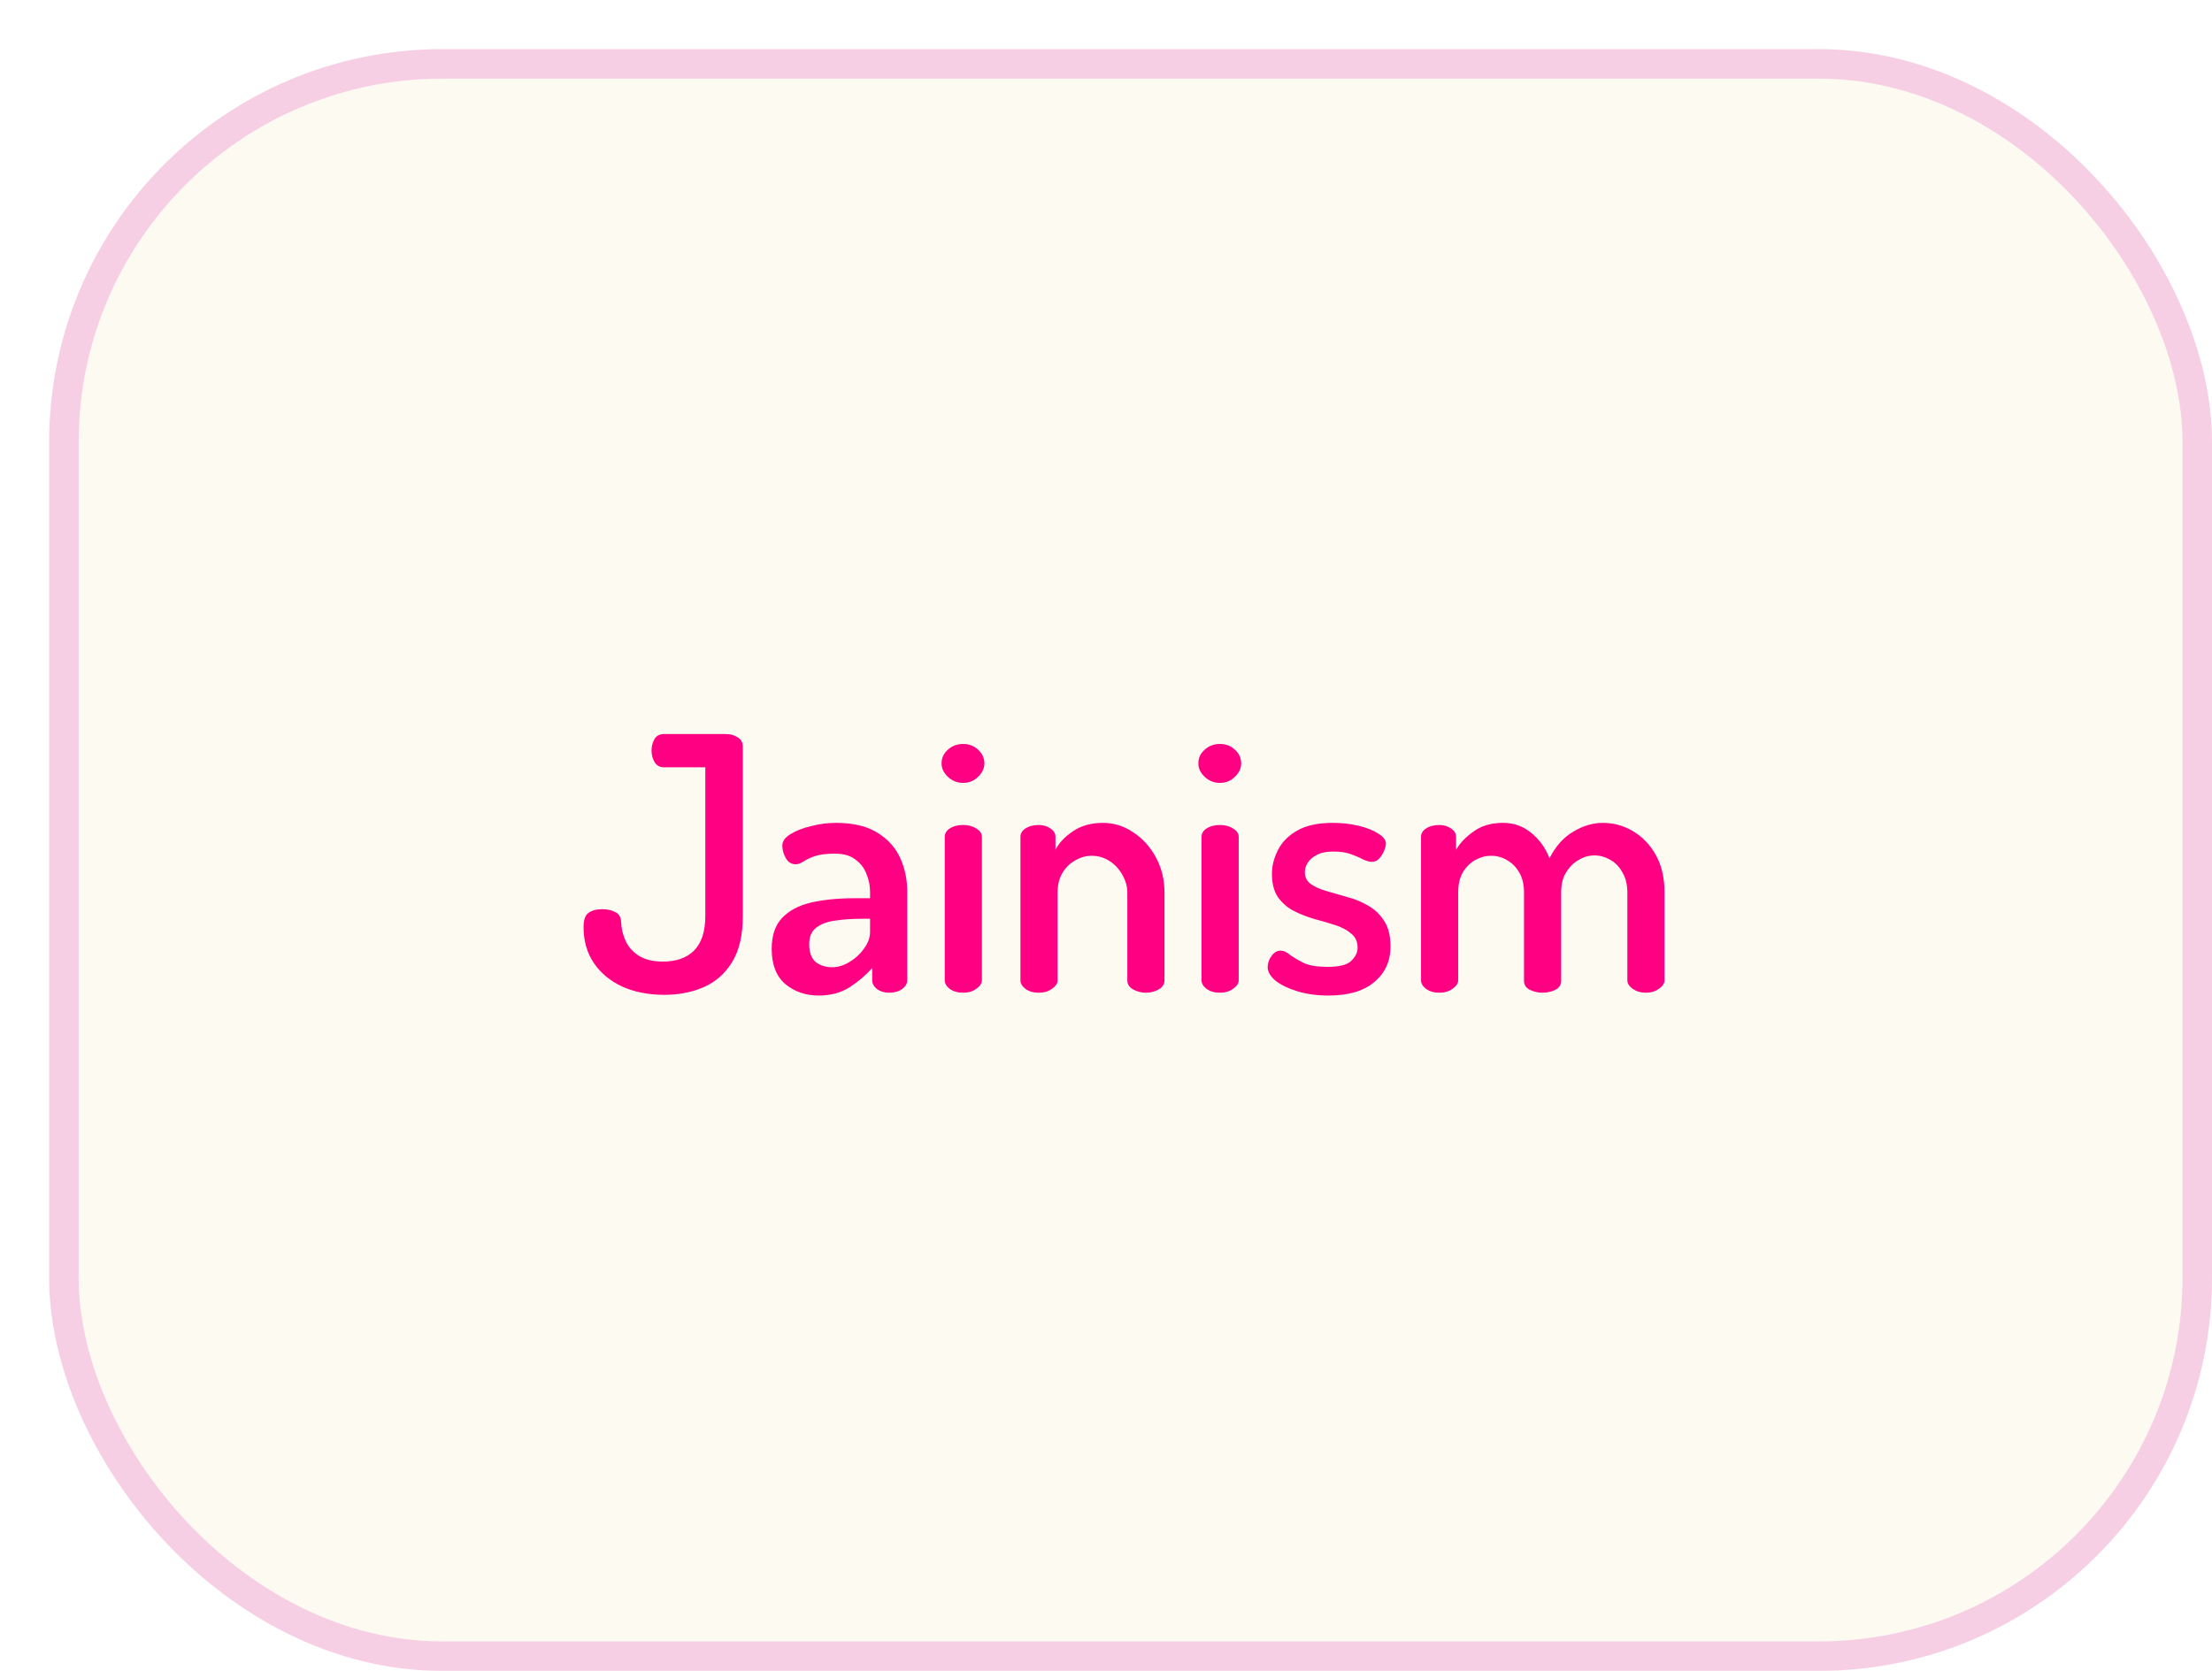 <svg width="225" height="170" viewBox="0 0 225 170" fill="none" xmlns="http://www.w3.org/2000/svg">
<g filter="url(#filter0_d_838_1002)">
<rect width="220" height="165" rx="40" fill="#FDFAF1"/>
<path d="M62.568 96.216C60.983 96.216 59.568 95.94 58.319 95.388C57.072 94.812 56.099 94.008 55.404 92.976C54.708 91.944 54.359 90.732 54.359 89.34C54.359 88.62 54.516 88.14 54.828 87.9C55.163 87.636 55.644 87.504 56.267 87.504C56.772 87.504 57.203 87.6 57.563 87.792C57.947 87.96 58.151 88.284 58.175 88.764C58.2 89.46 58.355 90.12 58.644 90.744C58.931 91.368 59.388 91.872 60.011 92.256C60.636 92.64 61.44 92.832 62.423 92.832C63.791 92.832 64.847 92.46 65.591 91.716C66.359 90.948 66.743 89.772 66.743 88.188V73.068H62.532C62.123 73.068 61.812 72.9 61.596 72.564C61.38 72.204 61.272 71.796 61.272 71.34C61.272 70.956 61.367 70.584 61.559 70.224C61.752 69.864 62.075 69.684 62.532 69.684H68.832C69.287 69.684 69.683 69.792 70.019 70.008C70.379 70.224 70.559 70.536 70.559 70.944V88.188C70.559 90.132 70.2 91.692 69.48 92.868C68.76 94.044 67.799 94.896 66.6 95.424C65.4 95.952 64.055 96.216 62.568 96.216ZM78.282 96.288C76.962 96.288 75.834 95.904 74.898 95.136C73.962 94.344 73.494 93.144 73.494 91.536C73.494 90.168 73.854 89.112 74.574 88.368C75.294 87.624 76.278 87.108 77.526 86.82C78.798 86.532 80.262 86.388 81.918 86.388H83.502V85.74C83.502 85.116 83.382 84.516 83.142 83.94C82.926 83.34 82.554 82.848 82.026 82.464C81.522 82.056 80.826 81.852 79.938 81.852C79.05 81.852 78.366 81.936 77.886 82.104C77.406 82.272 77.022 82.452 76.734 82.644C76.446 82.836 76.182 82.932 75.942 82.932C75.51 82.932 75.174 82.728 74.934 82.32C74.694 81.888 74.574 81.456 74.574 81.024C74.574 80.592 74.85 80.208 75.402 79.872C75.978 79.512 76.686 79.236 77.526 79.044C78.366 78.828 79.194 78.72 80.01 78.72C81.786 78.72 83.202 79.056 84.258 79.728C85.314 80.376 86.082 81.228 86.562 82.284C87.042 83.34 87.282 84.48 87.282 85.704V94.74C87.282 95.076 87.102 95.376 86.742 95.64C86.406 95.88 85.974 96 85.446 96C84.966 96 84.558 95.88 84.222 95.64C83.886 95.376 83.718 95.076 83.718 94.74V93.48C83.094 94.2 82.338 94.848 81.45 95.424C80.562 96 79.506 96.288 78.282 96.288ZM79.65 93.408C80.25 93.408 80.838 93.228 81.414 92.868C82.014 92.508 82.506 92.052 82.89 91.5C83.298 90.948 83.502 90.384 83.502 89.808V88.476H82.602C81.69 88.476 80.826 88.536 80.01 88.656C79.194 88.752 78.534 88.992 78.03 89.376C77.55 89.736 77.31 90.3 77.31 91.068C77.31 91.884 77.526 92.484 77.958 92.868C78.414 93.228 78.978 93.408 79.65 93.408ZM92.969 74.652C92.369 74.652 91.853 74.448 91.421 74.04C90.989 73.632 90.773 73.176 90.773 72.672C90.773 72.12 90.989 71.652 91.421 71.268C91.853 70.884 92.369 70.692 92.969 70.692C93.569 70.692 94.073 70.884 94.481 71.268C94.913 71.652 95.129 72.12 95.129 72.672C95.129 73.176 94.913 73.632 94.481 74.04C94.073 74.448 93.569 74.652 92.969 74.652ZM92.969 96C92.417 96 91.961 95.868 91.601 95.604C91.265 95.34 91.097 95.052 91.097 94.74V80.16C91.097 79.8 91.265 79.512 91.601 79.296C91.961 79.056 92.417 78.936 92.969 78.936C93.497 78.936 93.941 79.056 94.301 79.296C94.685 79.512 94.877 79.8 94.877 80.16V94.74C94.877 95.052 94.685 95.34 94.301 95.604C93.941 95.868 93.497 96 92.969 96ZM100.668 96C100.116 96 99.66 95.868 99.3 95.604C98.964 95.34 98.796 95.052 98.796 94.74V80.16C98.796 79.8 98.964 79.512 99.3 79.296C99.66 79.056 100.116 78.936 100.668 78.936C101.124 78.936 101.52 79.056 101.856 79.296C102.192 79.512 102.36 79.8 102.36 80.16V81.456C102.72 80.76 103.308 80.136 104.124 79.584C104.964 79.008 105.984 78.72 107.184 78.72C108.312 78.72 109.344 79.044 110.28 79.692C111.24 80.316 112.008 81.168 112.584 82.248C113.16 83.304 113.448 84.492 113.448 85.812V94.74C113.448 95.148 113.244 95.46 112.836 95.676C112.452 95.892 112.02 96 111.54 96C111.108 96 110.688 95.892 110.28 95.676C109.872 95.46 109.668 95.148 109.668 94.74V85.812C109.668 85.188 109.5 84.588 109.164 84.012C108.852 83.436 108.42 82.968 107.868 82.608C107.316 82.248 106.704 82.068 106.032 82.068C105.456 82.068 104.904 82.224 104.376 82.536C103.848 82.824 103.416 83.244 103.08 83.796C102.744 84.348 102.576 85.02 102.576 85.812V94.74C102.576 95.052 102.384 95.34 102 95.604C101.64 95.868 101.196 96 100.668 96ZM119.09 74.652C118.49 74.652 117.974 74.448 117.542 74.04C117.11 73.632 116.894 73.176 116.894 72.672C116.894 72.12 117.11 71.652 117.542 71.268C117.974 70.884 118.49 70.692 119.09 70.692C119.69 70.692 120.194 70.884 120.602 71.268C121.034 71.652 121.25 72.12 121.25 72.672C121.25 73.176 121.034 73.632 120.602 74.04C120.194 74.448 119.69 74.652 119.09 74.652ZM119.09 96C118.538 96 118.082 95.868 117.722 95.604C117.386 95.34 117.218 95.052 117.218 94.74V80.16C117.218 79.8 117.386 79.512 117.722 79.296C118.082 79.056 118.538 78.936 119.09 78.936C119.618 78.936 120.062 79.056 120.422 79.296C120.806 79.512 120.998 79.8 120.998 80.16V94.74C120.998 95.052 120.806 95.34 120.422 95.604C120.062 95.868 119.618 96 119.09 96ZM130.138 96.288C128.962 96.288 127.906 96.144 126.97 95.856C126.034 95.568 125.29 95.208 124.738 94.776C124.21 94.32 123.946 93.864 123.946 93.408C123.946 93.192 123.994 92.952 124.09 92.688C124.21 92.424 124.366 92.196 124.558 92.004C124.774 91.812 125.002 91.716 125.242 91.716C125.554 91.716 125.878 91.86 126.214 92.148C126.574 92.412 127.042 92.688 127.618 92.976C128.194 93.24 128.998 93.372 130.03 93.372C131.23 93.372 132.034 93.168 132.441 92.76C132.874 92.352 133.09 91.908 133.09 91.428C133.09 90.804 132.874 90.324 132.441 89.988C132.034 89.628 131.494 89.34 130.822 89.124C130.174 88.908 129.478 88.704 128.734 88.512C127.99 88.296 127.282 88.02 126.61 87.684C125.962 87.348 125.422 86.88 124.99 86.28C124.582 85.68 124.378 84.888 124.378 83.904C124.378 83.088 124.582 82.284 124.99 81.492C125.398 80.676 126.046 80.016 126.934 79.512C127.846 78.984 129.058 78.72 130.57 78.72C131.482 78.72 132.346 78.816 133.162 79.008C133.978 79.2 134.65 79.464 135.178 79.8C135.706 80.112 135.97 80.46 135.97 80.844C135.97 81.012 135.91 81.252 135.79 81.564C135.67 81.852 135.502 82.116 135.286 82.356C135.094 82.572 134.842 82.68 134.53 82.68C134.29 82.68 133.99 82.596 133.63 82.428C133.27 82.236 132.85 82.056 132.37 81.888C131.89 81.72 131.302 81.636 130.606 81.636C129.91 81.636 129.346 81.756 128.914 81.996C128.506 82.212 128.206 82.476 128.014 82.788C127.822 83.1 127.726 83.412 127.726 83.724C127.726 84.252 127.93 84.66 128.338 84.948C128.746 85.236 129.286 85.476 129.958 85.668C130.63 85.86 131.338 86.064 132.082 86.28C132.826 86.472 133.522 86.76 134.17 87.144C134.842 87.528 135.382 88.044 135.79 88.692C136.222 89.34 136.438 90.204 136.438 91.284C136.438 92.796 135.886 94.008 134.782 94.92C133.702 95.832 132.154 96.288 130.138 96.288ZM141.415 96C140.863 96 140.407 95.868 140.047 95.604C139.711 95.34 139.543 95.052 139.543 94.74V80.16C139.543 79.8 139.711 79.512 140.047 79.296C140.407 79.056 140.863 78.936 141.415 78.936C141.871 78.936 142.267 79.056 142.603 79.296C142.939 79.512 143.107 79.8 143.107 80.16V81.456C143.515 80.76 144.115 80.136 144.907 79.584C145.699 79.008 146.695 78.72 147.895 78.72C148.975 78.72 149.923 79.056 150.739 79.728C151.579 80.4 152.203 81.264 152.611 82.32C153.235 81.096 154.039 80.196 155.023 79.62C156.007 79.02 157.015 78.72 158.047 78.72C159.127 78.72 160.135 78.996 161.071 79.548C162.031 80.1 162.811 80.904 163.411 81.96C164.011 83.016 164.311 84.3 164.311 85.812V94.74C164.311 95.052 164.119 95.34 163.735 95.604C163.375 95.868 162.931 96 162.403 96C161.899 96 161.455 95.868 161.071 95.604C160.711 95.34 160.531 95.052 160.531 94.74V85.812C160.531 84.996 160.363 84.312 160.027 83.76C159.715 83.184 159.295 82.752 158.767 82.464C158.263 82.176 157.735 82.032 157.183 82.032C156.607 82.032 156.067 82.188 155.562 82.5C155.059 82.788 154.639 83.208 154.303 83.76C153.967 84.288 153.799 84.948 153.799 85.74V94.776C153.799 95.208 153.595 95.52 153.187 95.712C152.803 95.904 152.371 96 151.891 96C151.459 96 151.039 95.904 150.631 95.712C150.223 95.52 150.019 95.208 150.019 94.776V85.776C150.019 85.008 149.863 84.348 149.551 83.796C149.239 83.244 148.831 82.824 148.327 82.536C147.823 82.224 147.271 82.068 146.671 82.068C146.119 82.068 145.579 82.212 145.051 82.5C144.547 82.788 144.127 83.208 143.791 83.76C143.479 84.312 143.323 84.996 143.323 85.812V94.74C143.323 95.052 143.131 95.34 142.747 95.604C142.387 95.868 141.943 96 141.415 96Z" fill="#FF0082"/>
<rect x="1.5" y="1.5" width="217" height="162" rx="38.5" stroke="#F7CFE5" stroke-width="3"/>
</g>
<defs>
<filter id="filter0_d_838_1002" x="0" y="0" width="225" height="170" filterUnits="userSpaceOnUse" color-interpolation-filters="sRGB">
<feFlood flood-opacity="0" result="BackgroundImageFix"/>
<feColorMatrix in="SourceAlpha" type="matrix" values="0 0 0 0 0 0 0 0 0 0 0 0 0 0 0 0 0 0 127 0" result="hardAlpha"/>
<feOffset dx="5" dy="5"/>
<feComposite in2="hardAlpha" operator="out"/>
<feColorMatrix type="matrix" values="0 0 0 0 1 0 0 0 0 0 0 0 0 0 0.51 0 0 0 1 0"/>
<feBlend mode="normal" in2="BackgroundImageFix" result="effect1_dropShadow_838_1002"/>
<feBlend mode="normal" in="SourceGraphic" in2="effect1_dropShadow_838_1002" result="shape"/>
</filter>
</defs>
</svg>
